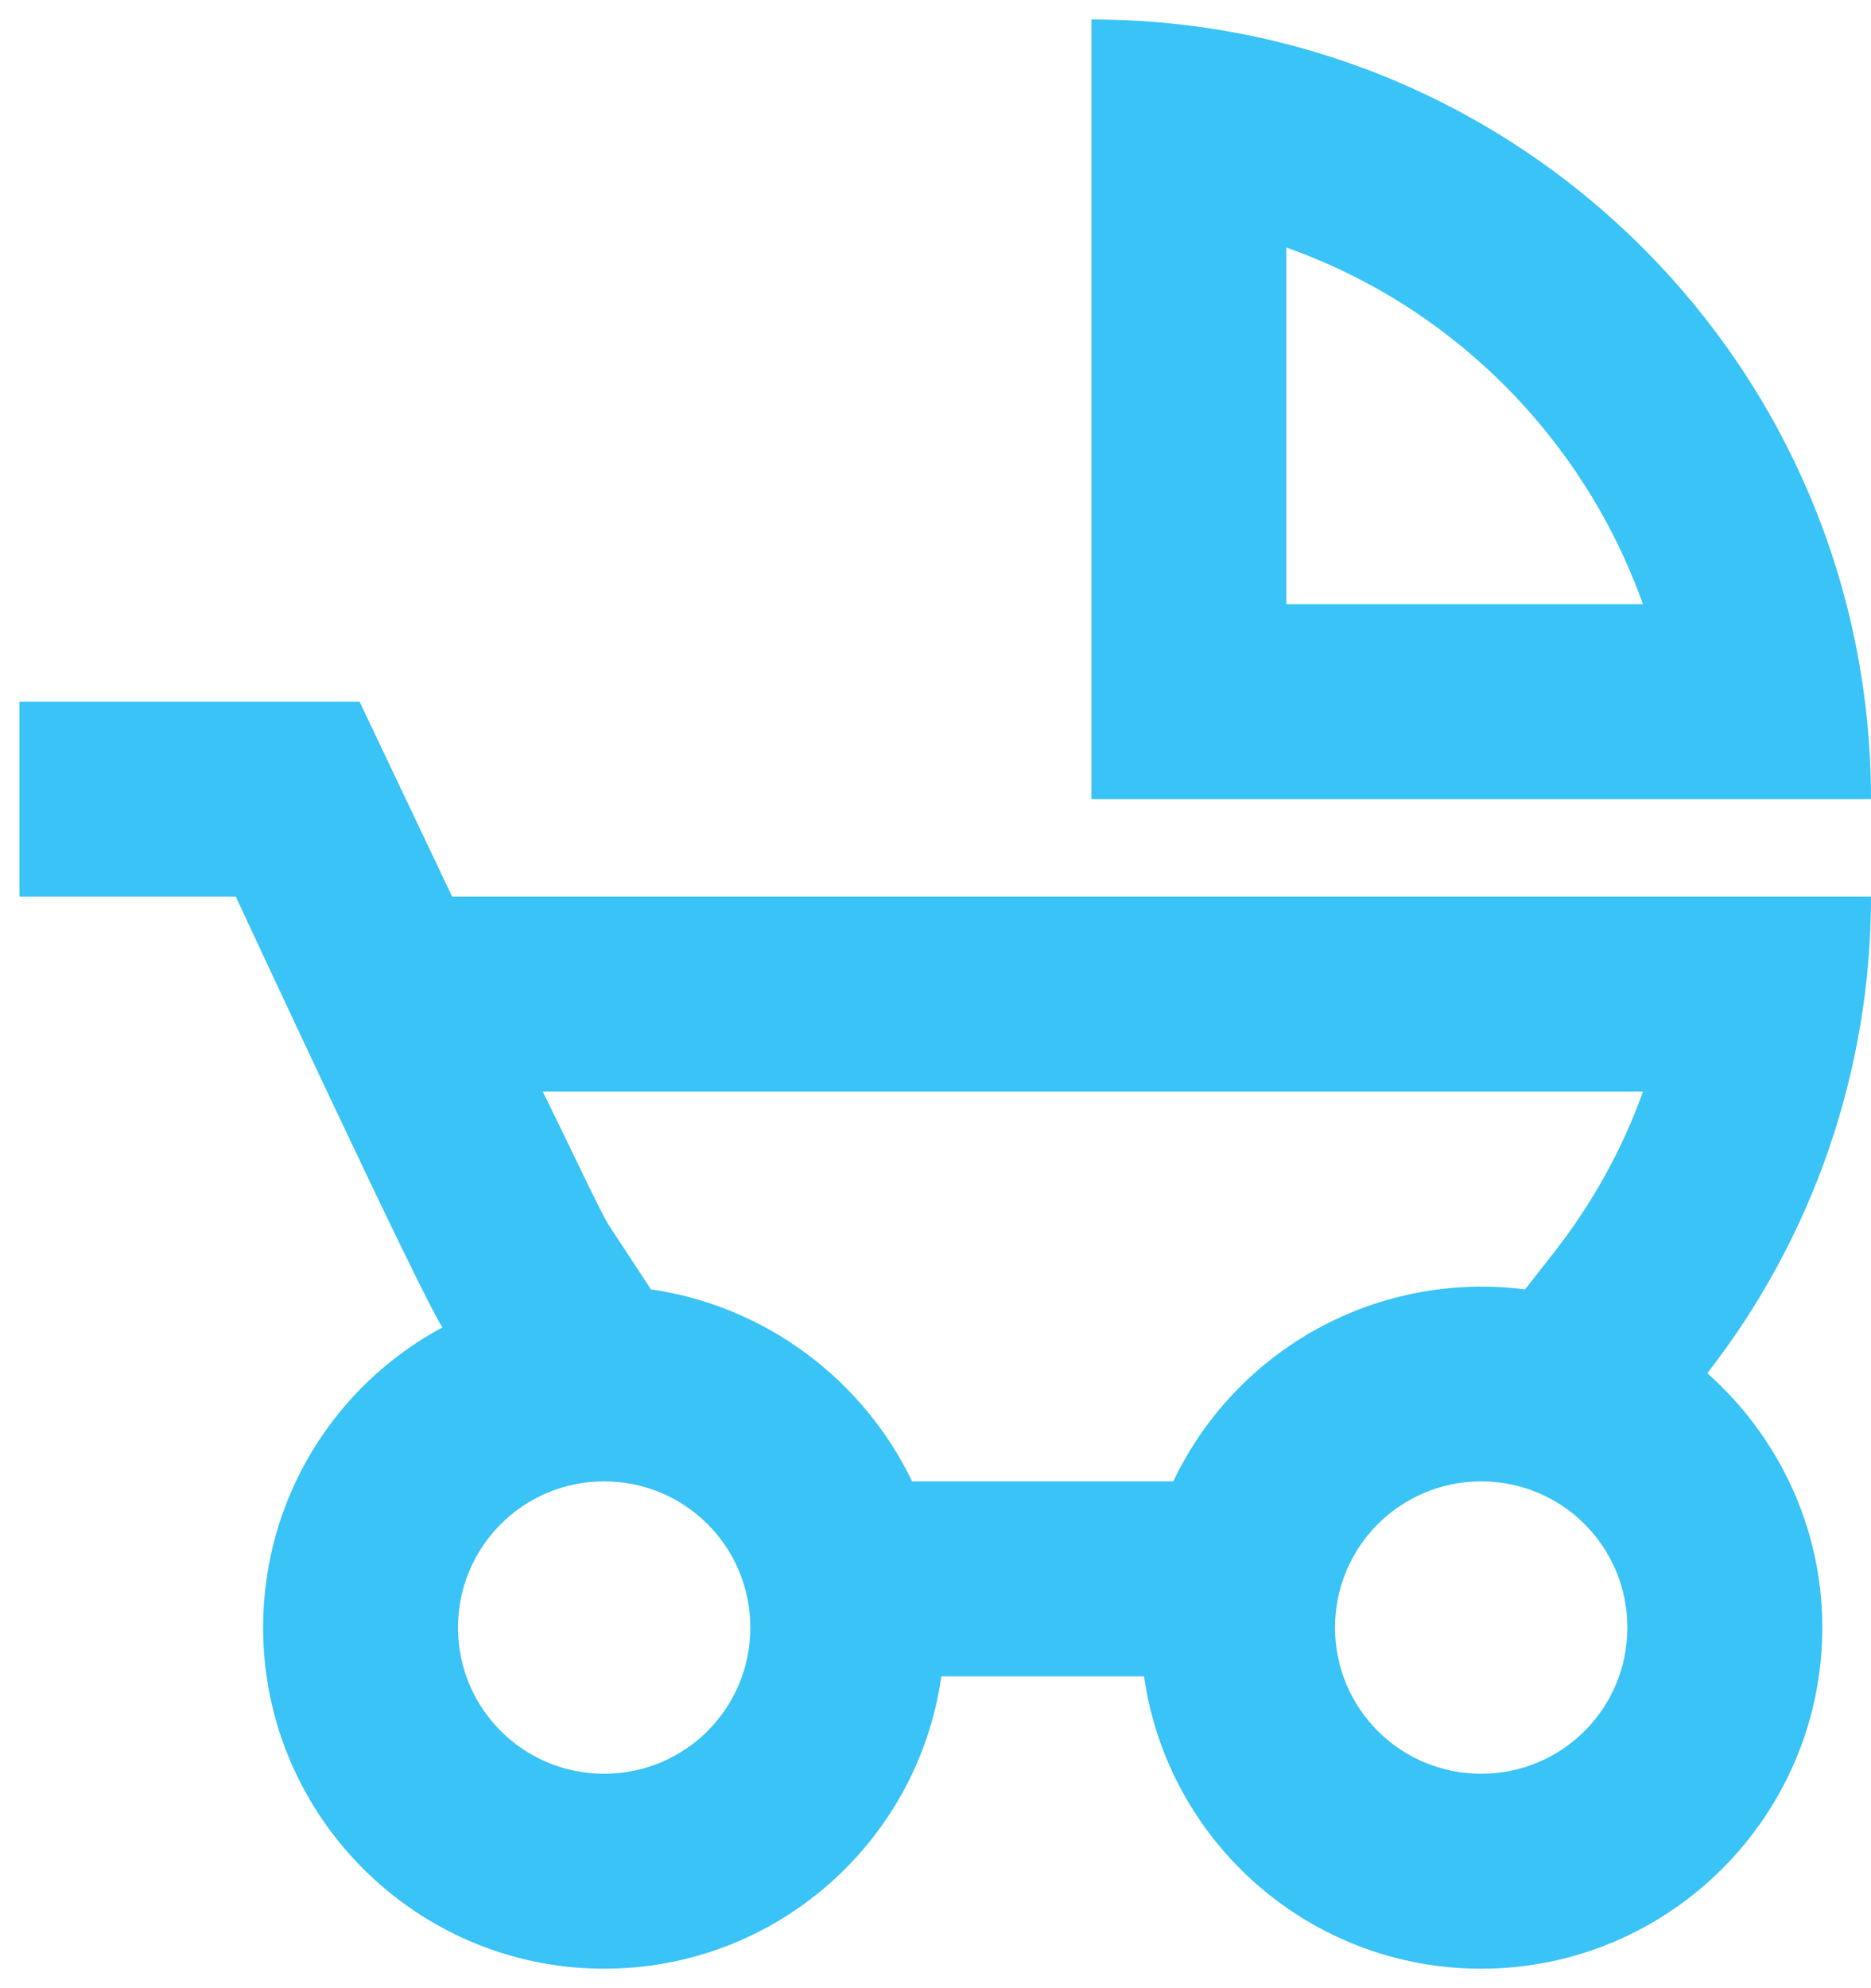 <svg width="32" height="34" viewBox="0 0 32 34" fill="none" xmlns="http://www.w3.org/2000/svg">
<path d="M18.667 0.333V13.667H32C32 6.3 26.033 0.333 18.667 0.333ZM22 10.333V4.233C24.833 5.233 27.083 7.483 28.1 10.333H22ZM7.733 15.333L6.15 12H0.333V15.333H4.033C4.033 15.333 7.183 22.117 7.567 22.7C5.733 23.683 4.5 25.617 4.5 27.833C4.5 31.05 7.117 33.667 10.333 33.667C13.267 33.667 15.7 31.5 16.1 28.667H19.567C19.967 31.5 22.4 33.667 25.333 33.667C28.55 33.667 31.167 31.05 31.167 27.833C31.167 26.1 30.4 24.55 29.2 23.483C31.016 21.155 32.001 18.286 32 15.333H7.733ZM10.333 30.333C8.95 30.333 7.833 29.217 7.833 27.833C7.833 26.45 8.95 25.333 10.333 25.333C11.717 25.333 12.833 26.45 12.833 27.833C12.833 29.217 11.717 30.333 10.333 30.333ZM25.333 30.333C23.95 30.333 22.833 29.217 22.833 27.833C22.833 26.45 23.95 25.333 25.333 25.333C26.717 25.333 27.833 26.45 27.833 27.833C27.833 29.217 26.717 30.333 25.333 30.333ZM26.567 21.433L26.083 22.05C24.862 21.894 23.623 22.127 22.543 22.716C21.462 23.306 20.596 24.222 20.067 25.333H15.6C14.767 23.6 13.1 22.333 11.133 22.05L10.4 20.933C10.233 20.65 9.833 19.783 9.283 18.667H28.1C27.75 19.65 27.233 20.583 26.567 21.433Z" fill="#39C3F6"/>
</svg>

